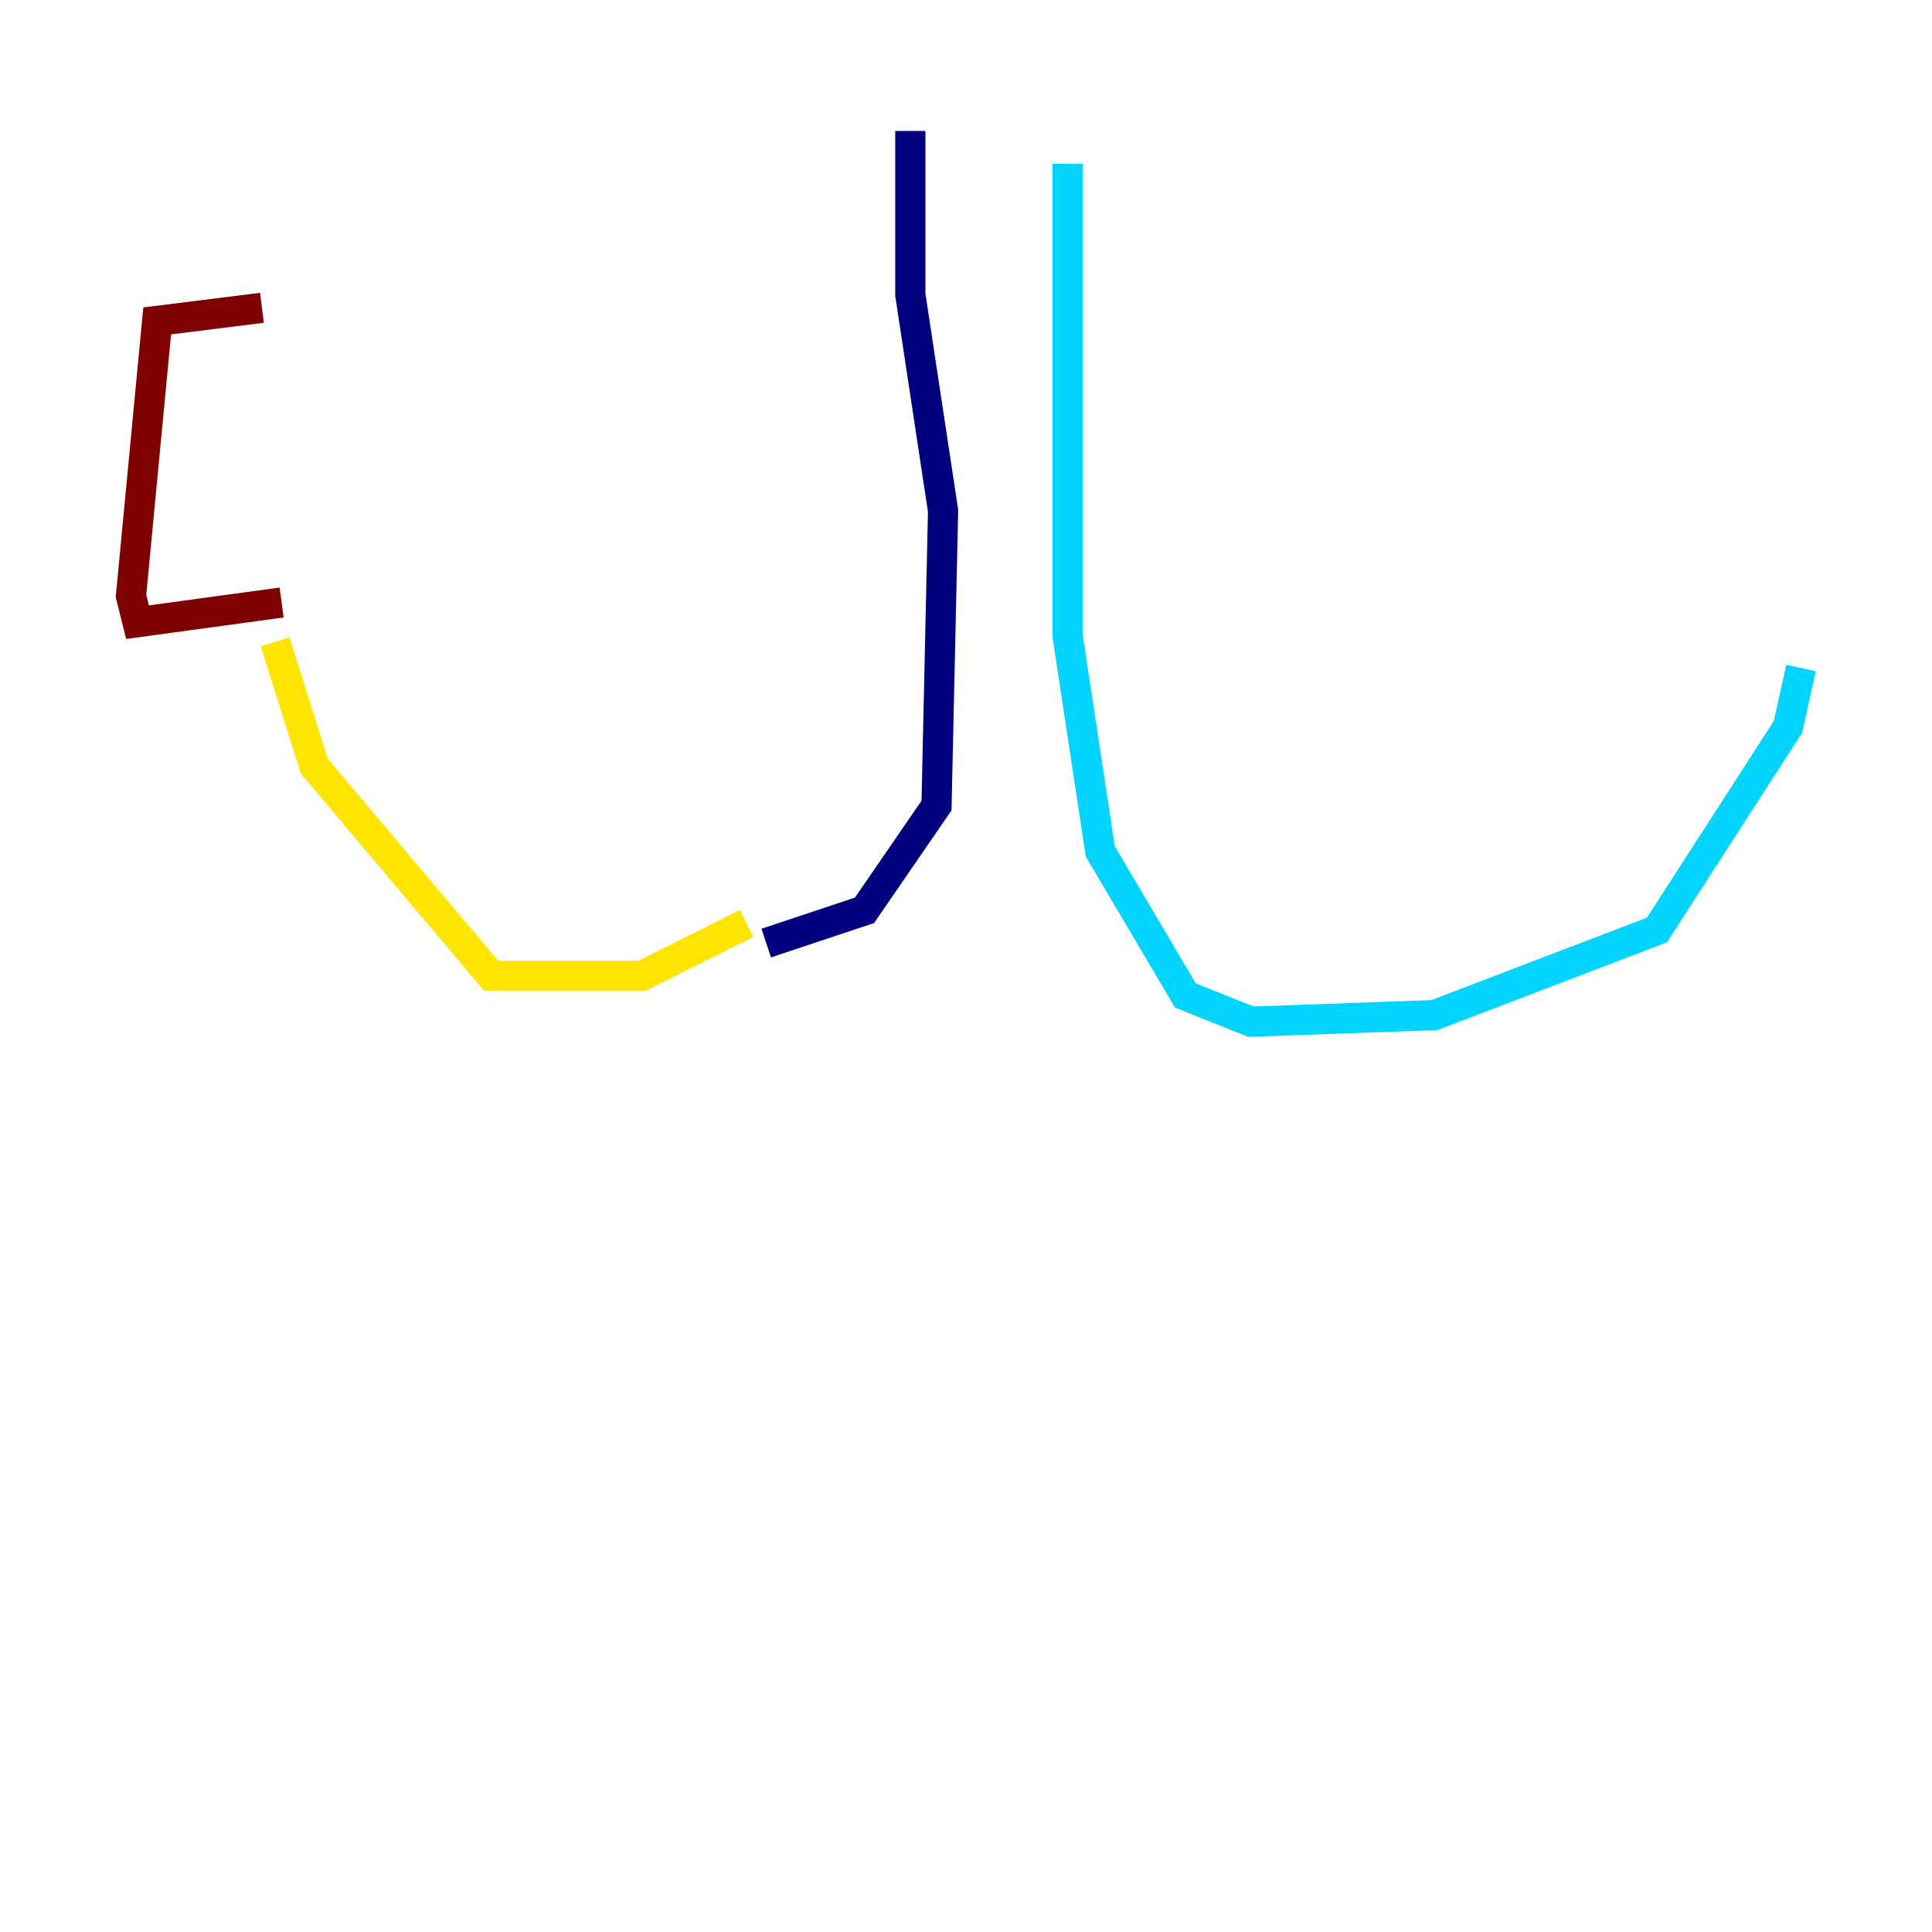 <?xml version="1.0" encoding="utf-8" ?>
<svg baseProfile="tiny" height="128" version="1.2" viewBox="0,0,128,128" width="128" xmlns="http://www.w3.org/2000/svg" xmlns:ev="http://www.w3.org/2001/xml-events" xmlns:xlink="http://www.w3.org/1999/xlink"><defs /><polyline fill="none" points="60.312,8.678 60.312,19.525 62.481,33.844 62.047,53.37 57.275,60.312 50.766,62.481" stroke="#00007f" stroke-width="2" /><polyline fill="none" points="70.725,10.848 70.725,42.088 72.895,56.407 78.536,65.953 82.875,67.688 95.024,67.254 109.776,61.614 118.454,48.163 119.322,44.258" stroke="#00d4ff" stroke-width="2" /><polyline fill="none" points="49.464,61.18 42.522,64.651 32.542,64.651 20.827,50.766 18.224,42.522" stroke="#ffe500" stroke-width="2" /><polyline fill="none" points="18.658,39.919 9.112,41.22 8.678,39.485 10.414,21.261 17.356,20.393" stroke="#7f0000" stroke-width="2" /></svg>